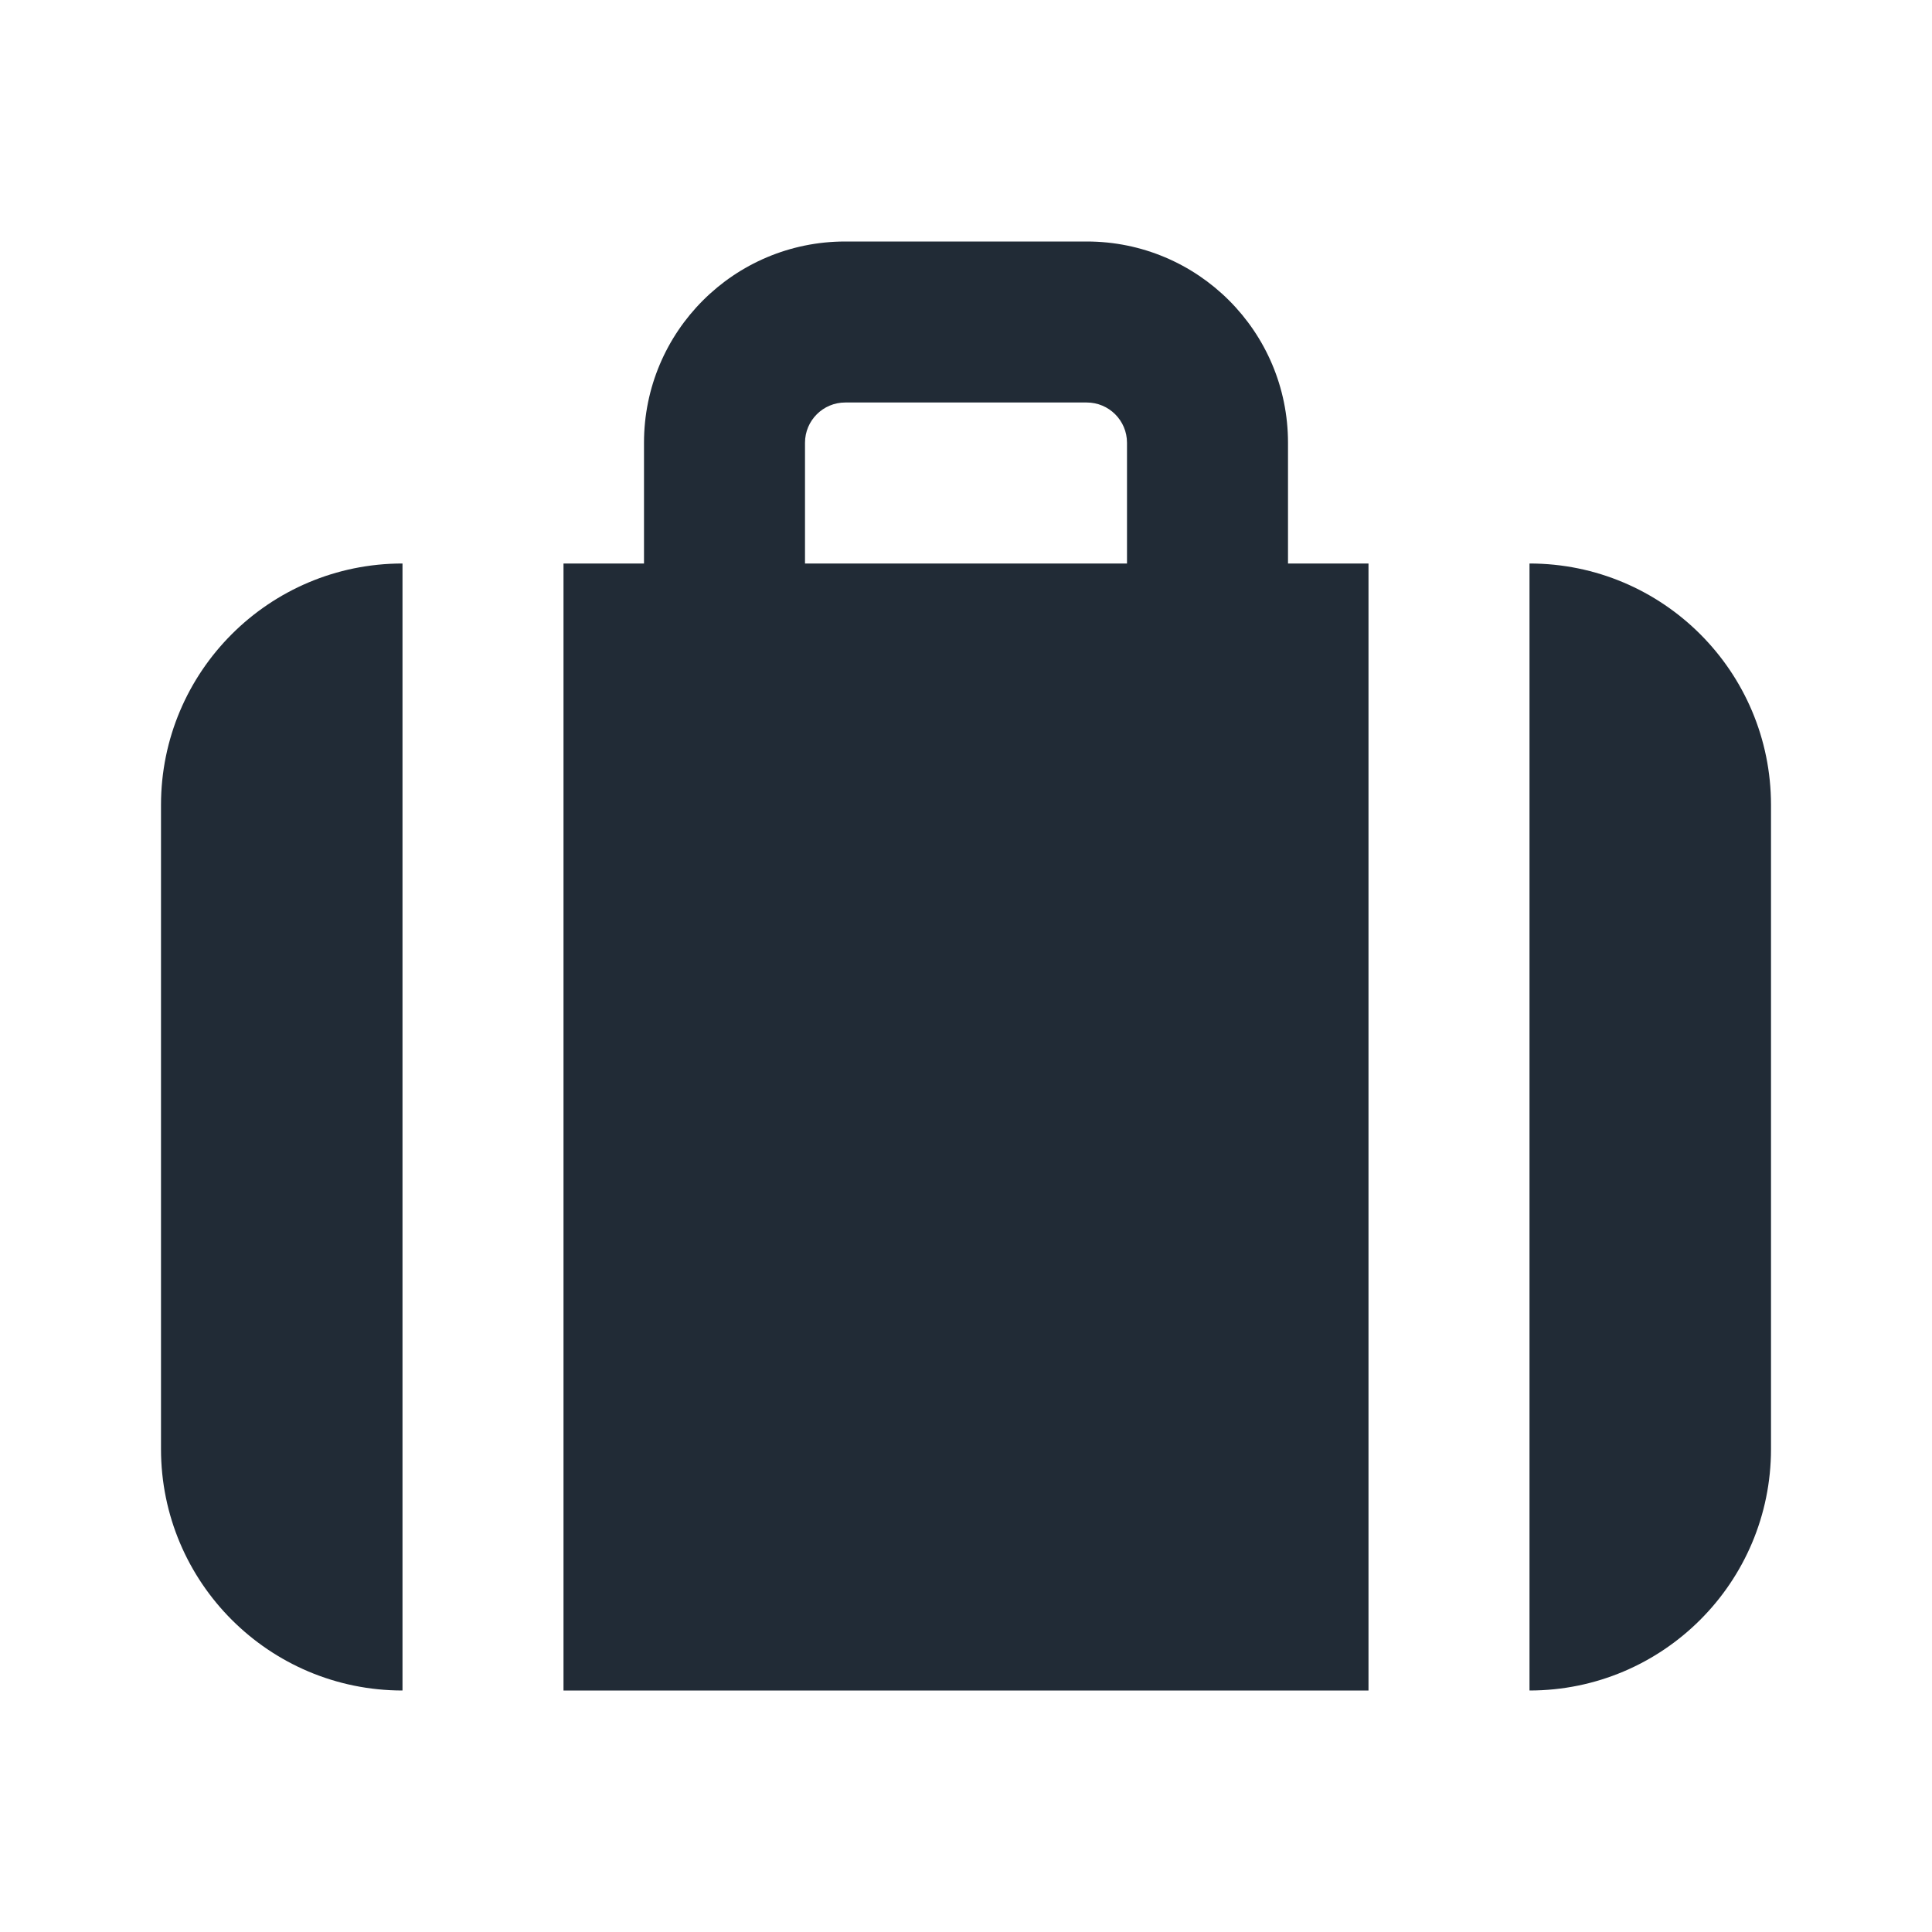<svg width="24" height="24" viewBox="0 0 24 24" fill="none" xmlns="http://www.w3.org/2000/svg">
<path fill-rule="evenodd" clip-rule="evenodd" d="M17 21H7V7H8V5.5C8 4.119 9.119 3 10.5 3H13.5C14.881 3 16 4.119 16 5.5V7H17V21ZM10.5 5C10.224 5 10 5.224 10 5.5V7H14V5.5C14 5.224 13.776 5 13.5 5H10.5Z" fill="#212B36"/>
<path d="M19 7V21C20.657 21 22 19.657 22 18V10C22 8.343 20.657 7 19 7Z" fill="#212B36"/>
<path d="M5 7C3.343 7 2 8.343 2 10V18C2 19.657 3.343 21 5 21V7Z" fill="#212B36"/>
</svg>
